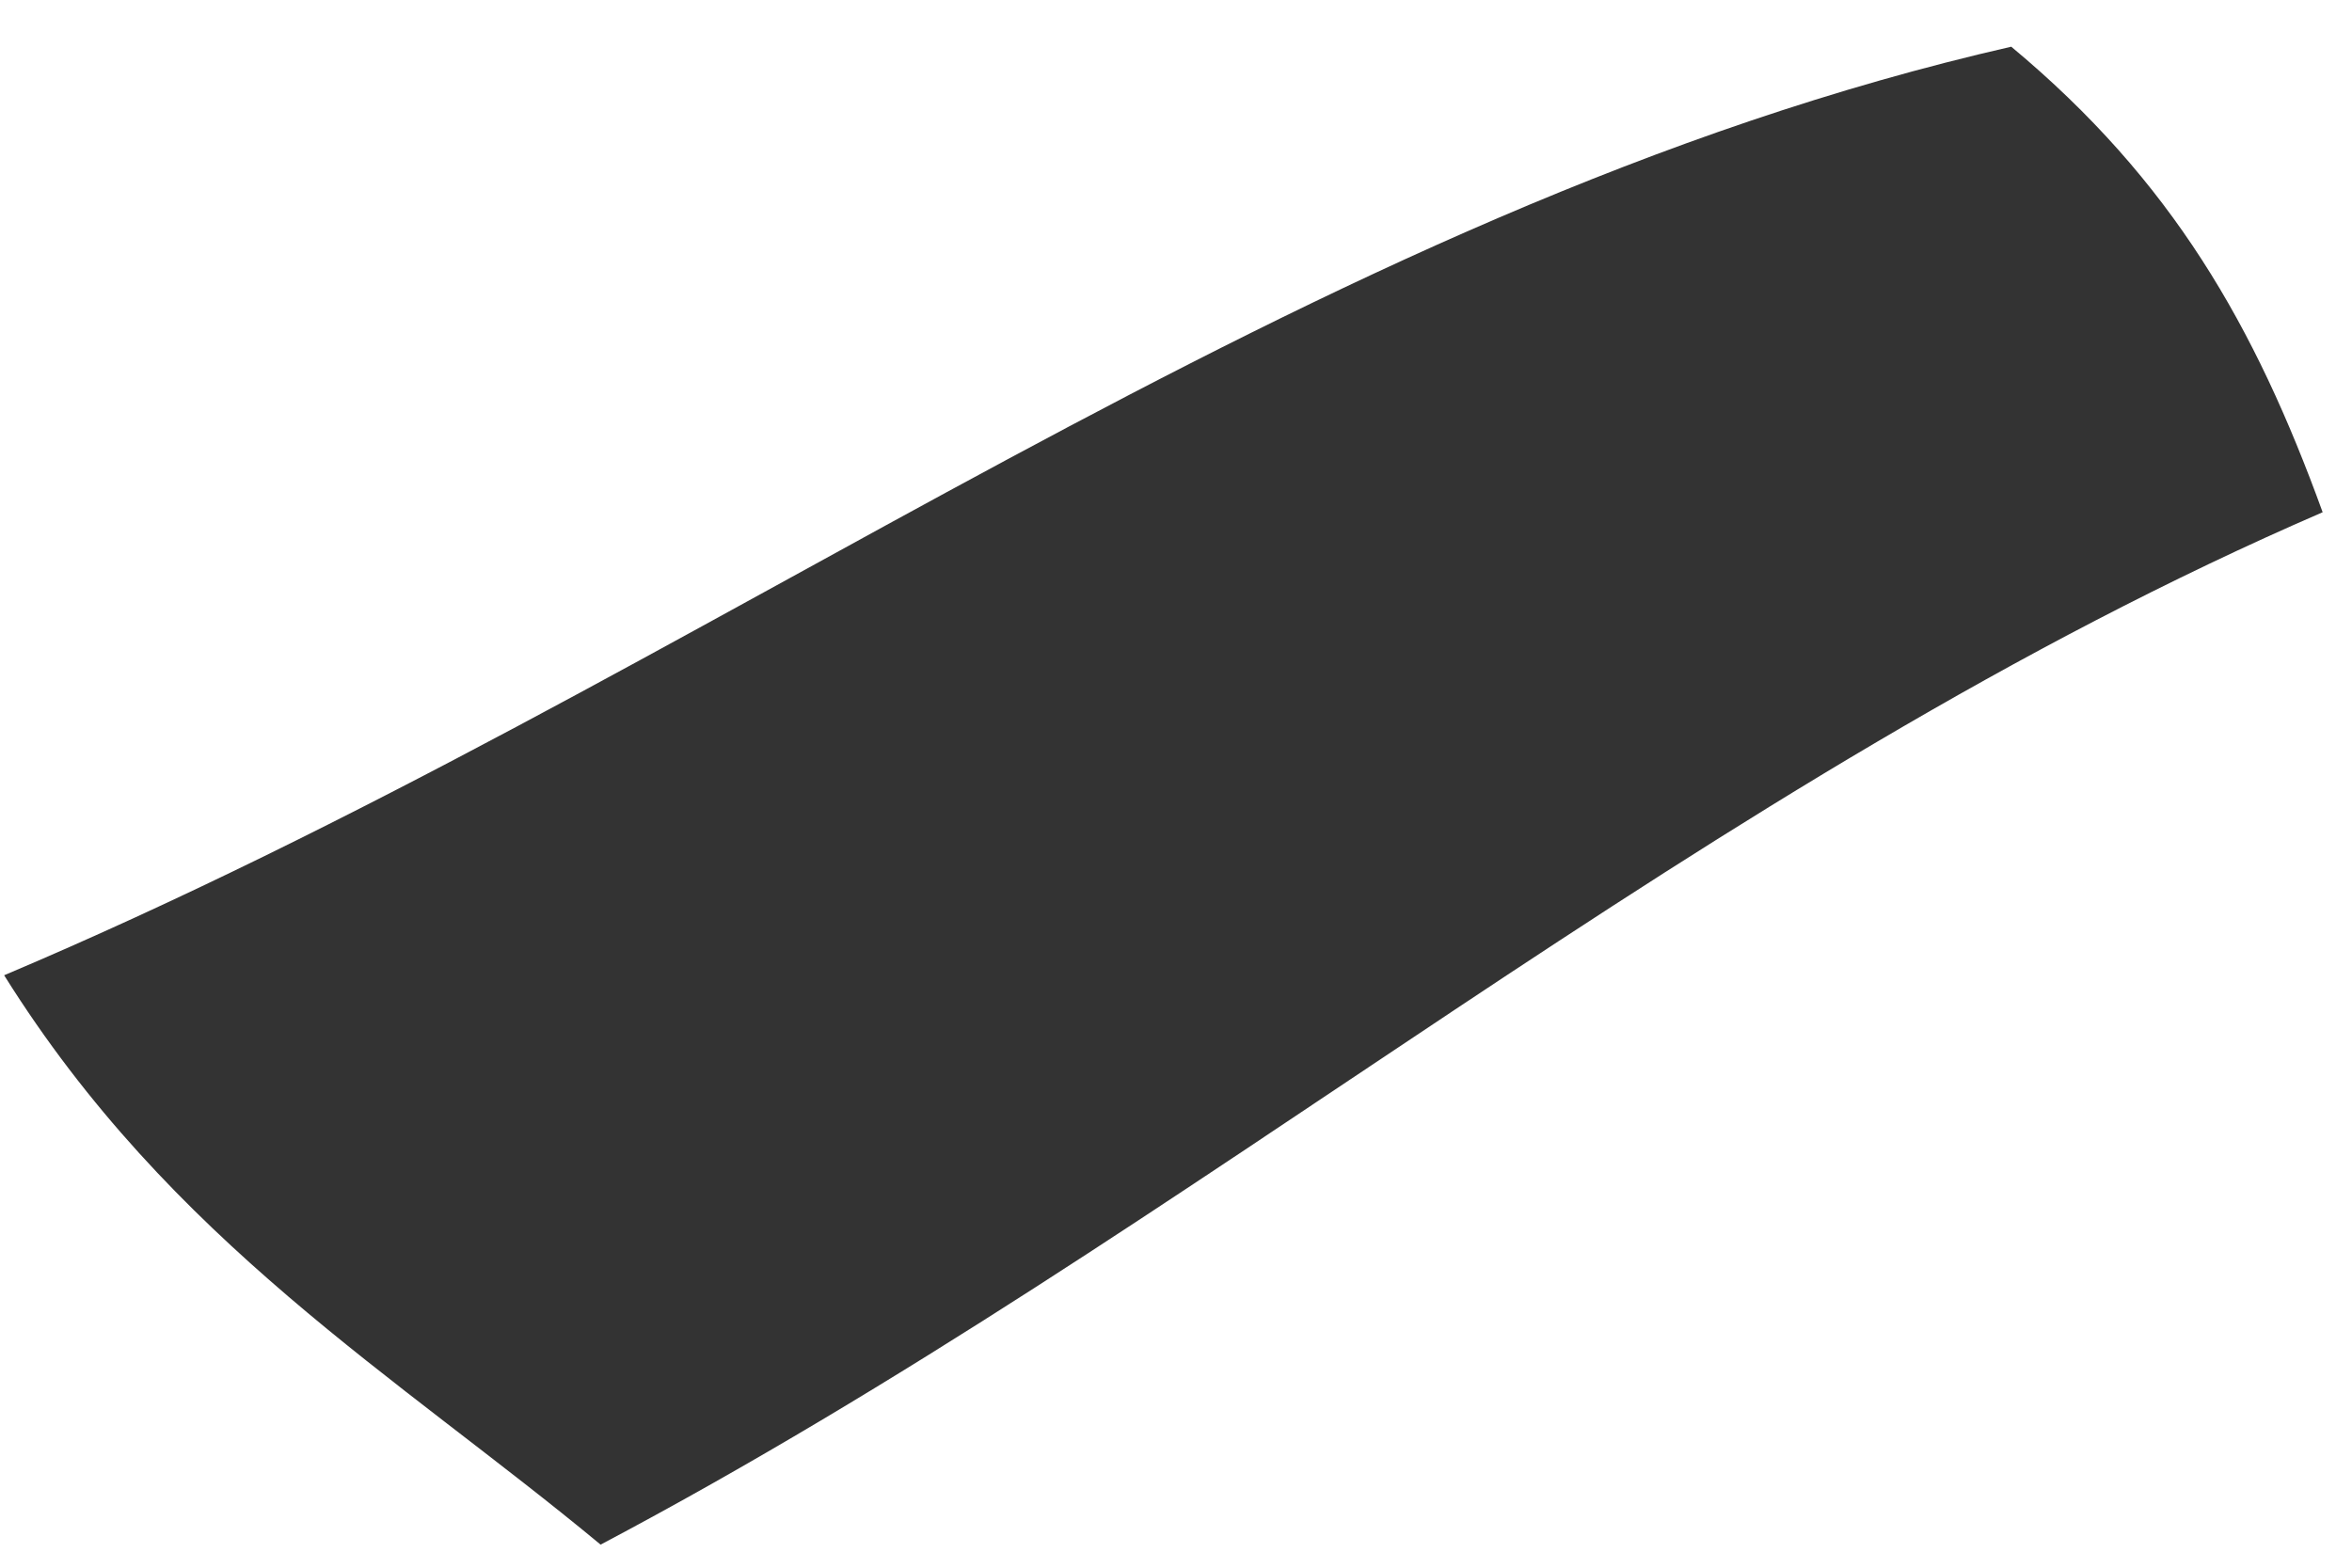 <svg xmlns="http://www.w3.org/2000/svg" width="42" height="28" viewBox="0 0 42 28" fill="none"><path d="M0.074 17.419C12.726 12.065 23.256 3.726 35.915 0.834C38.785 3.223 40.267 5.819 41.476 9.149C30.455 13.915 21.403 21.942 10.725 27.588C7.086 24.571 3.058 22.19 0.074 17.419Z" fill="#333333"></path></svg>